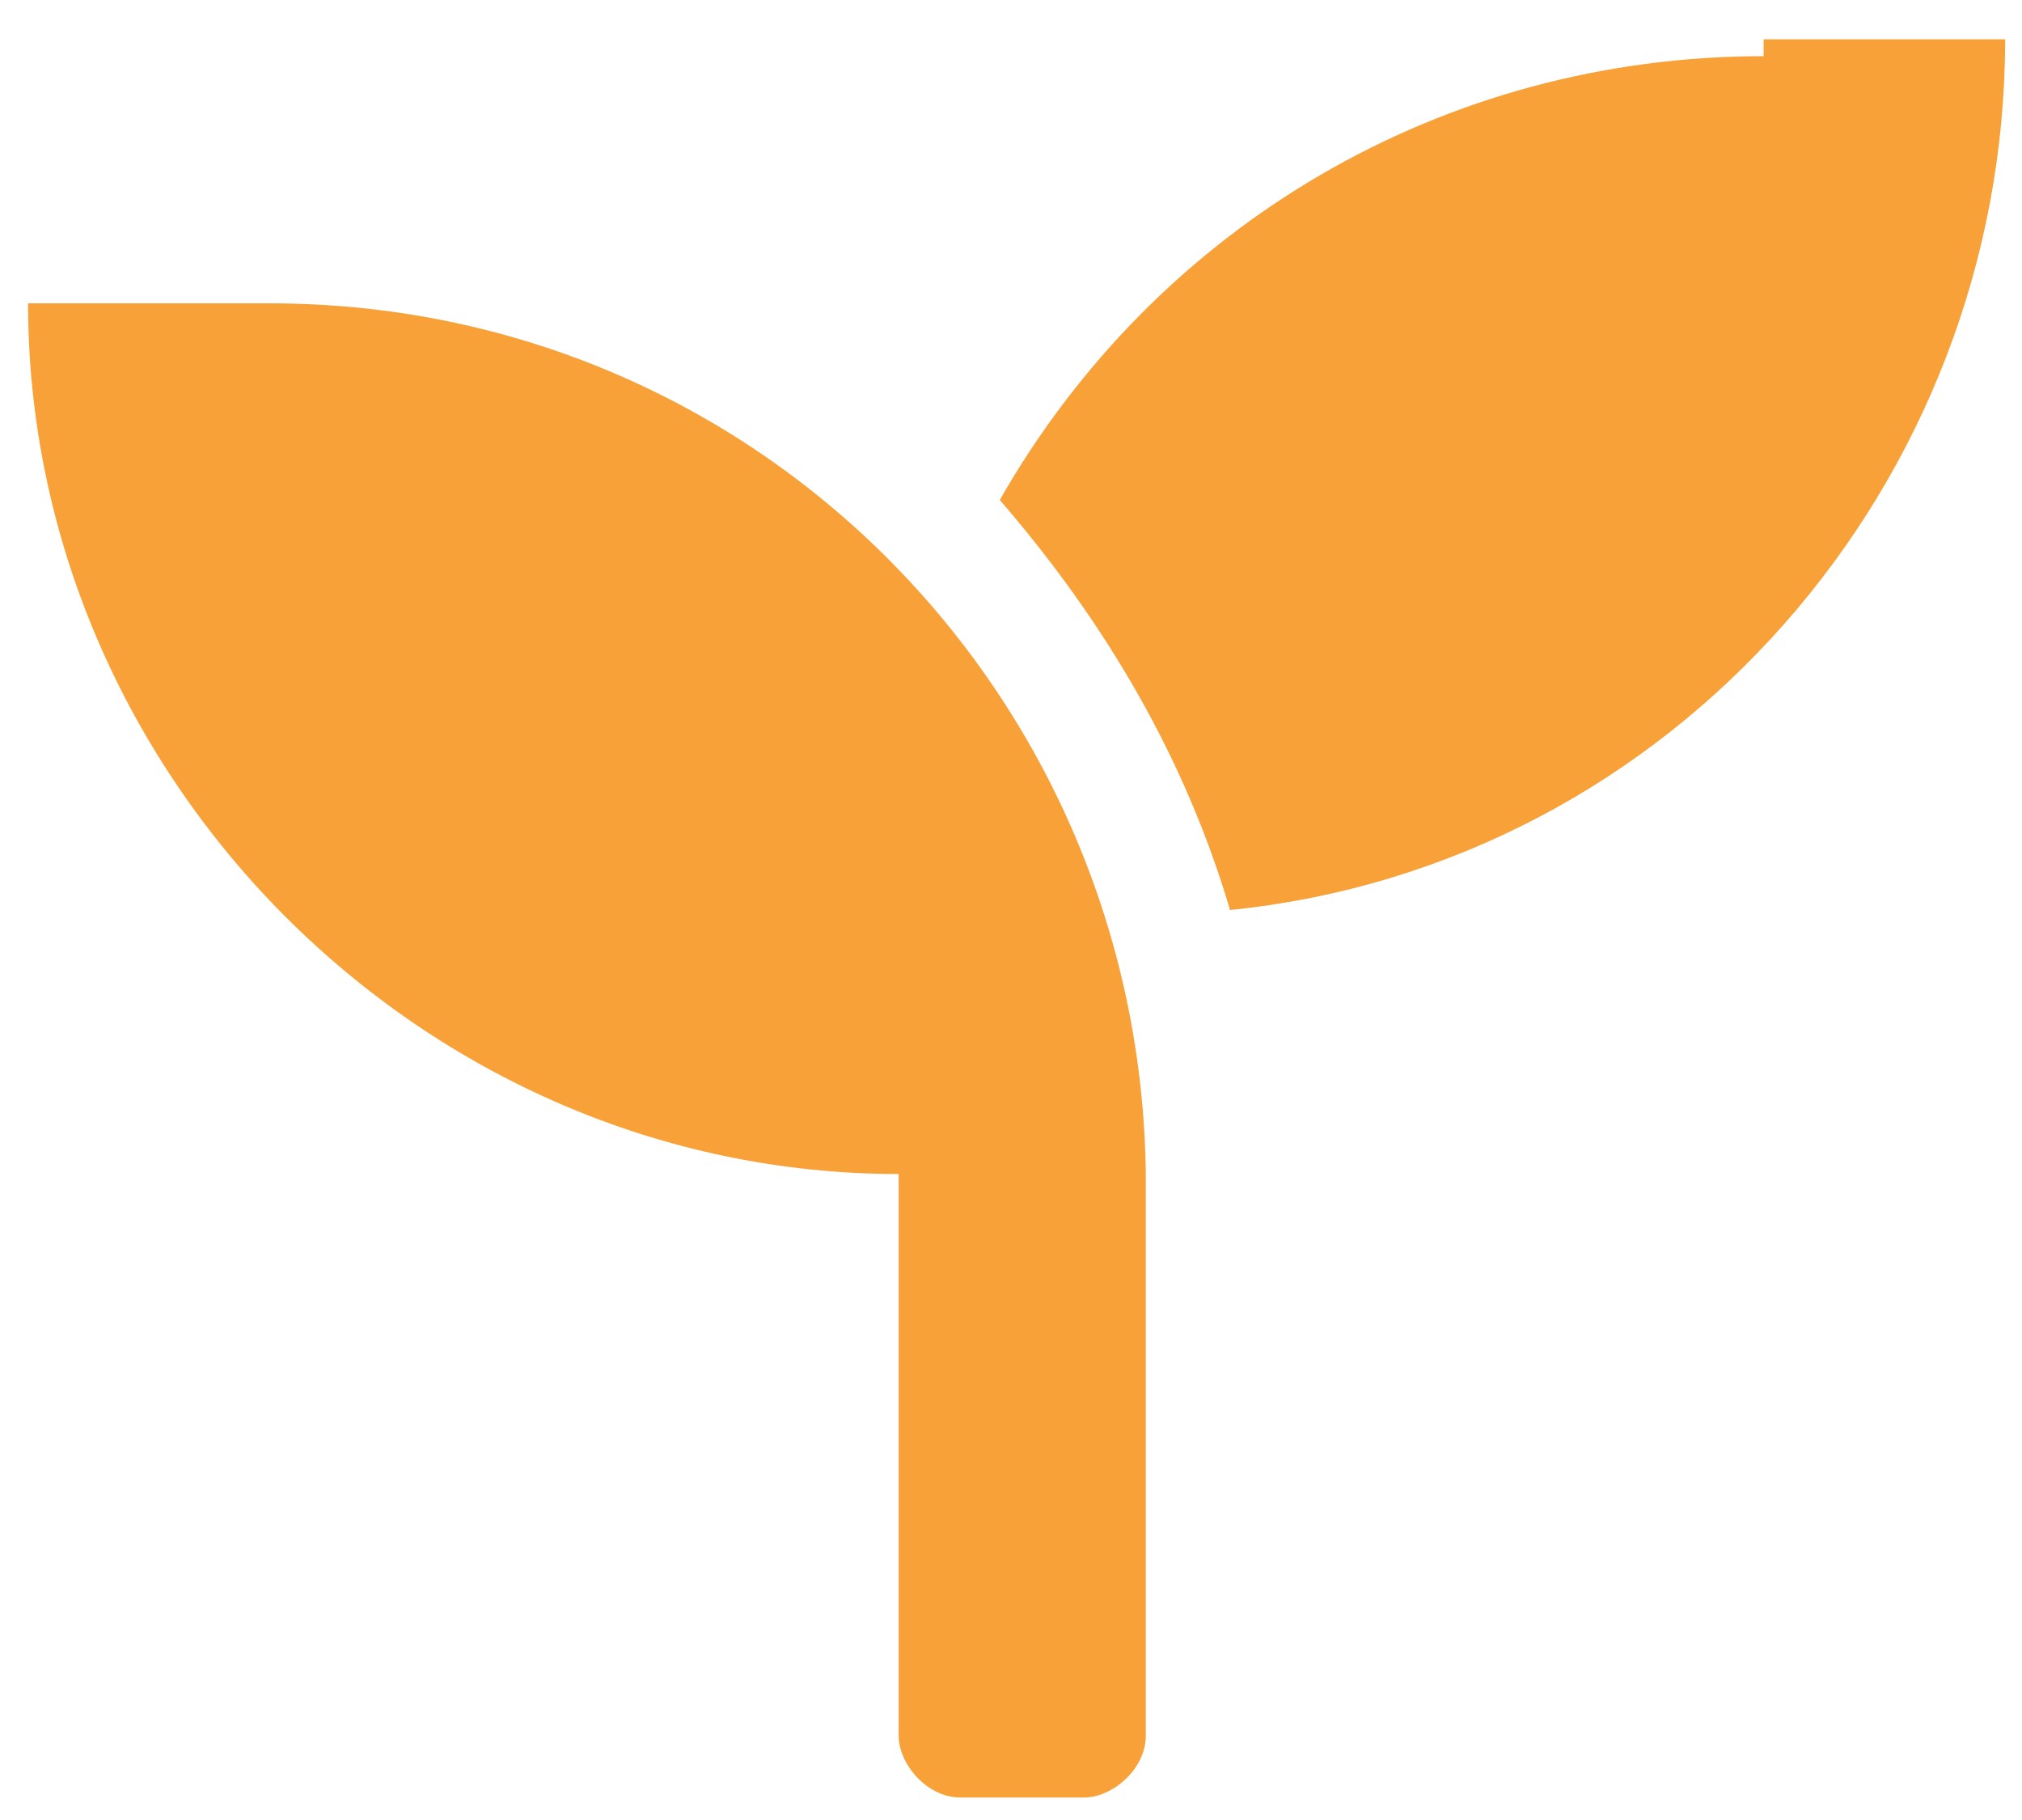<?xml version="1.0" encoding="utf-8"?>
<!-- Generator: Adobe Illustrator 27.0.1, SVG Export Plug-In . SVG Version: 6.00 Build 0)  -->
<svg version="1.1" id="Layer_1" xmlns="http://www.w3.org/2000/svg" xmlns:xlink="http://www.w3.org/1999/xlink" x="0px" y="0px"
	 viewBox="0 0 36 32.4" style="enable-background:new 0 0 36 32.4;" xml:space="preserve">
<style type="text/css">
	.st0{fill:#F9A139;}
</style>
<path id="Icon_awesome-seedling" class="st0" d="M4.8,5.4H0.5c0,8.4,7,15.5,15.5,15.5v10c0,0.5,0.5,1.1,1.1,1.1h2.2
	c0.5,0,1.1-0.5,1.1-1.1v-10C20.3,12.4,13.5,5.4,4.8,5.4z M31.4,1c-5.7,0-10.8,3-13.6,7.9c1.9,2.2,3.3,4.6,4.1,7.3
	c7.9-0.8,13.8-7.6,13.8-15.5h-4.3V1z"/>
</svg>
